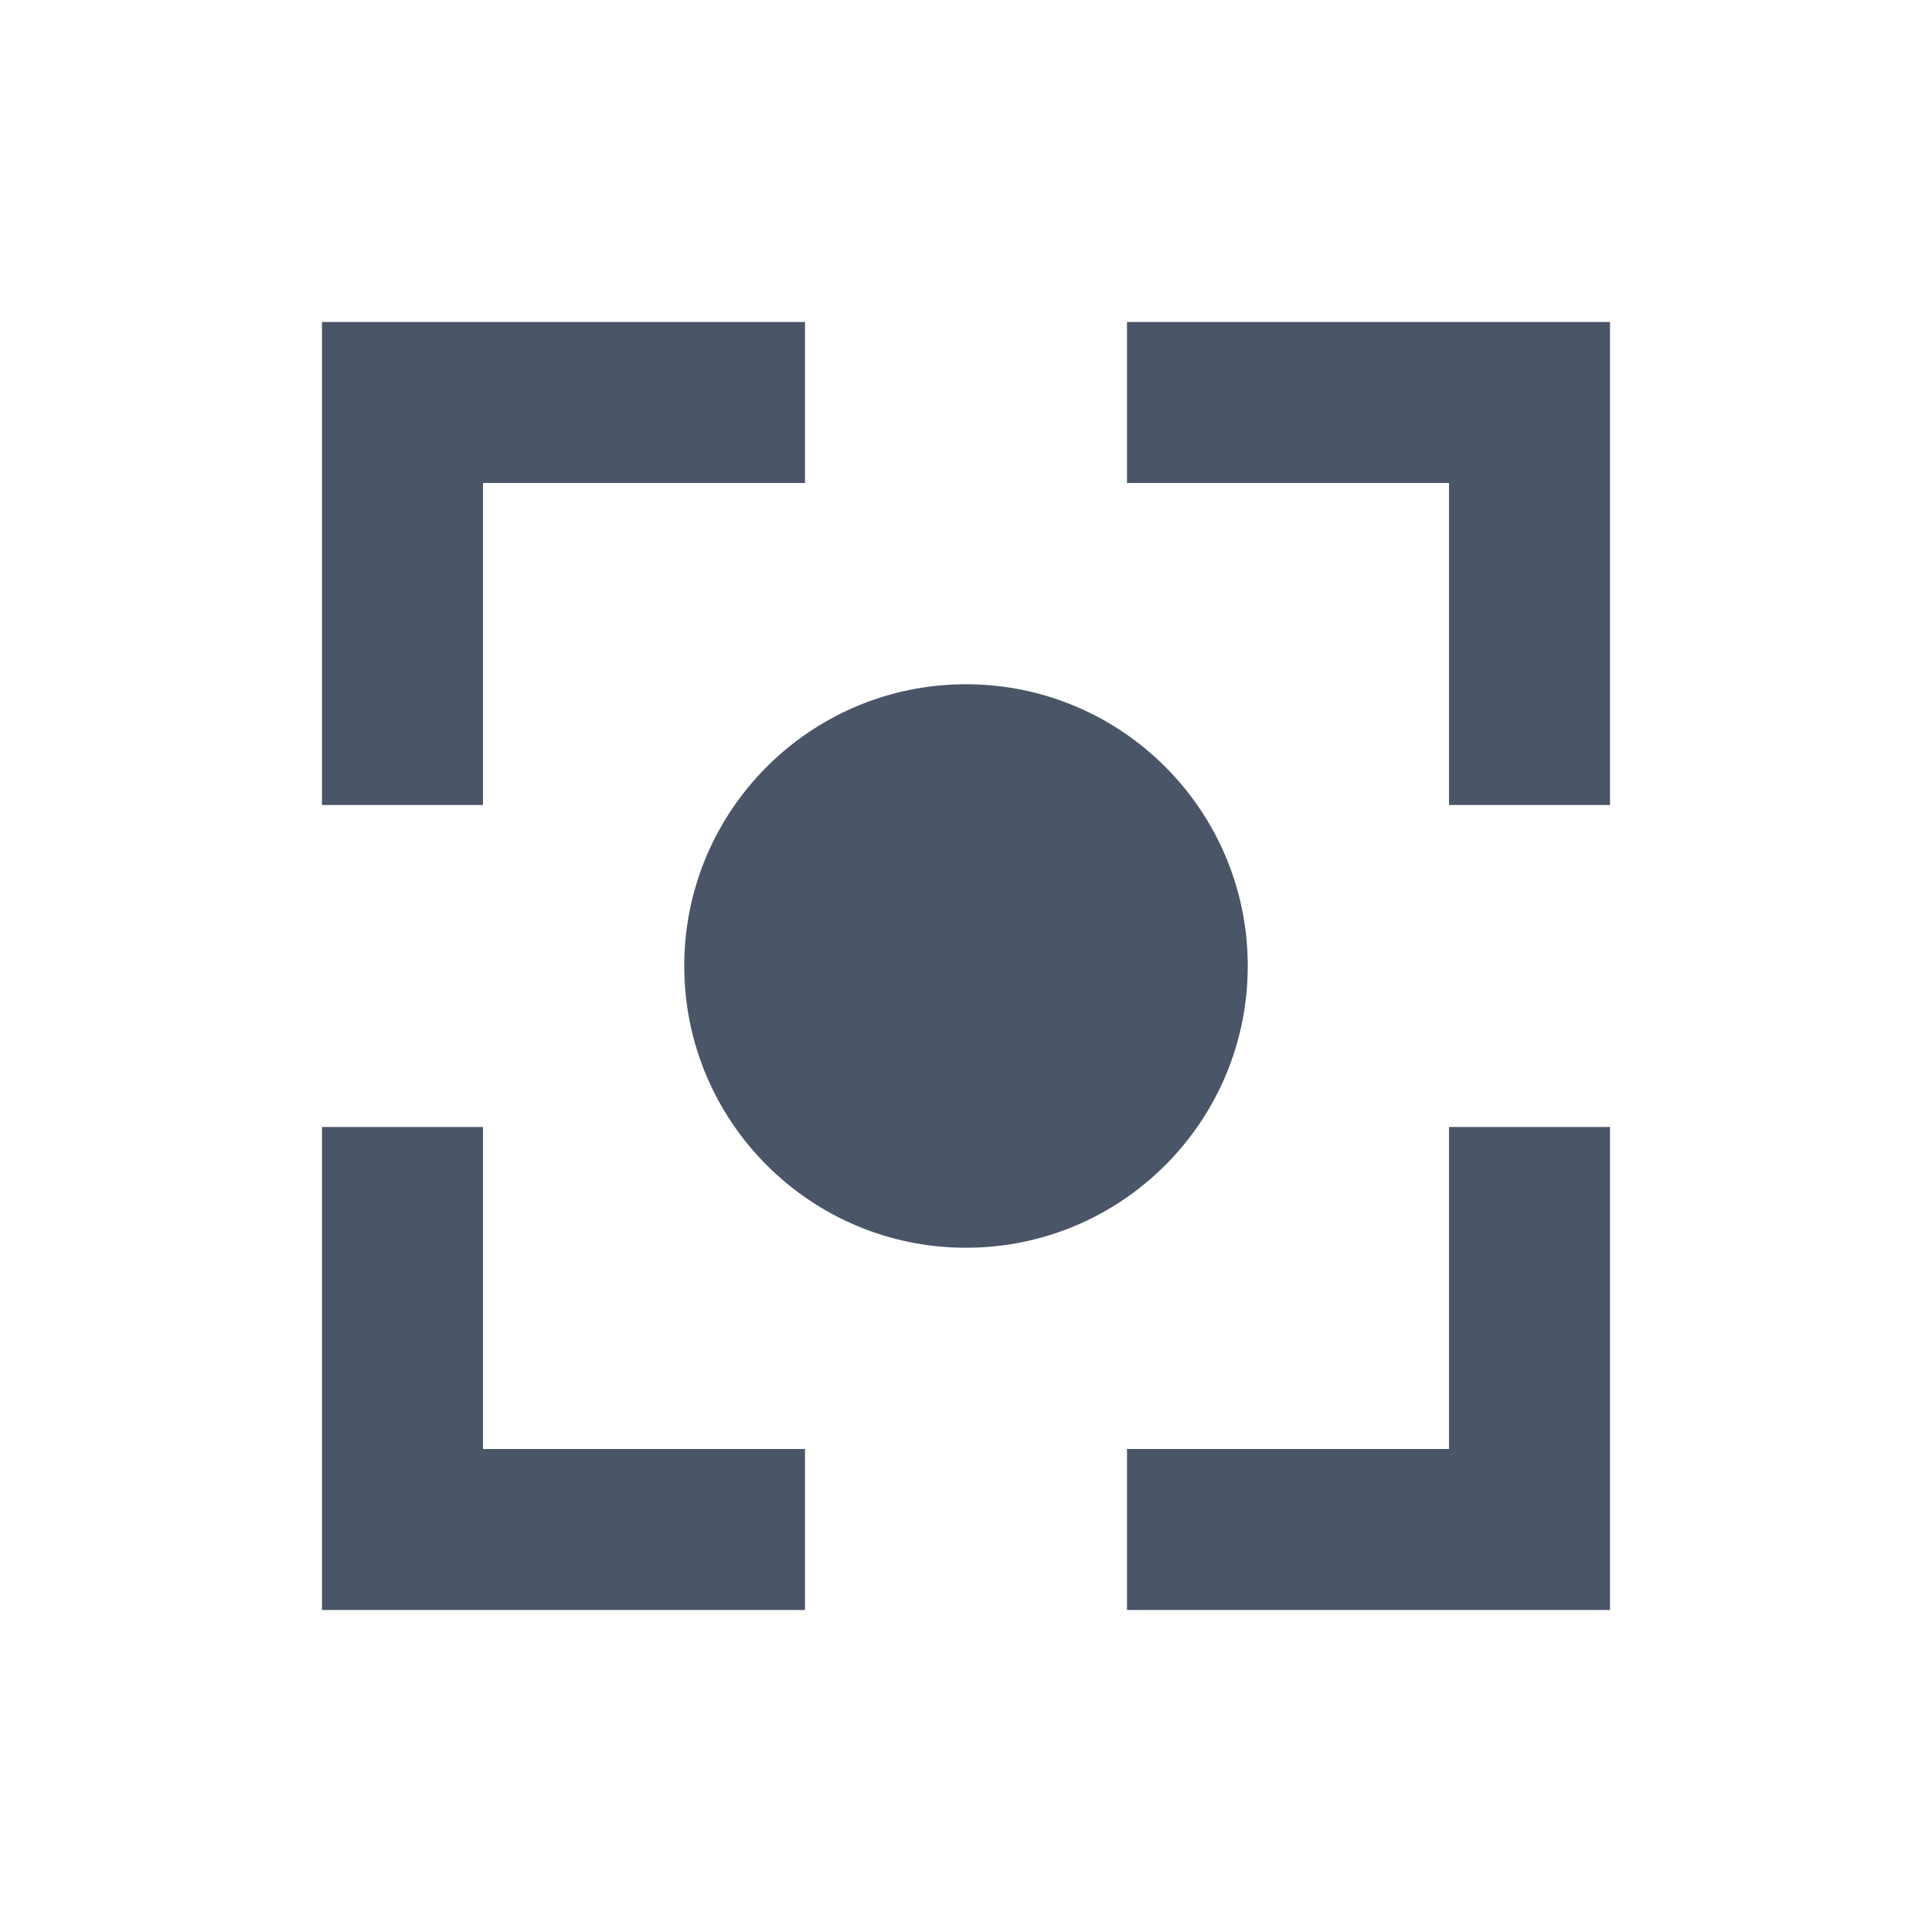 <svg
  width="24"
  height="24"
  viewBox="0 0 24 24"
  fill="none"
  xmlns="http://www.w3.org/2000/svg"
>
  <path d="M6 6H10V4H4V10H6V6Z" fill="#4A5568" />
  <path d="M10 18H6V14H4V20H10V18Z" fill="#4A5568" />
  <path d="M14 6H18V10H20V4H14V6Z" fill="#4A5568" />
  <path d="M14 18H18V14H20V20H14V18Z" fill="#4A5568" />
  <path
    d="M12 8.5C10.067 8.5 8.5 10.067 8.5 12C8.5 13.933 10.067 15.5 12 15.5C13.933 15.5 15.5 13.933 15.5 12C15.5 10.067 13.933 8.5 12 8.5Z"
     fill="#4A5568"
  />
</svg>